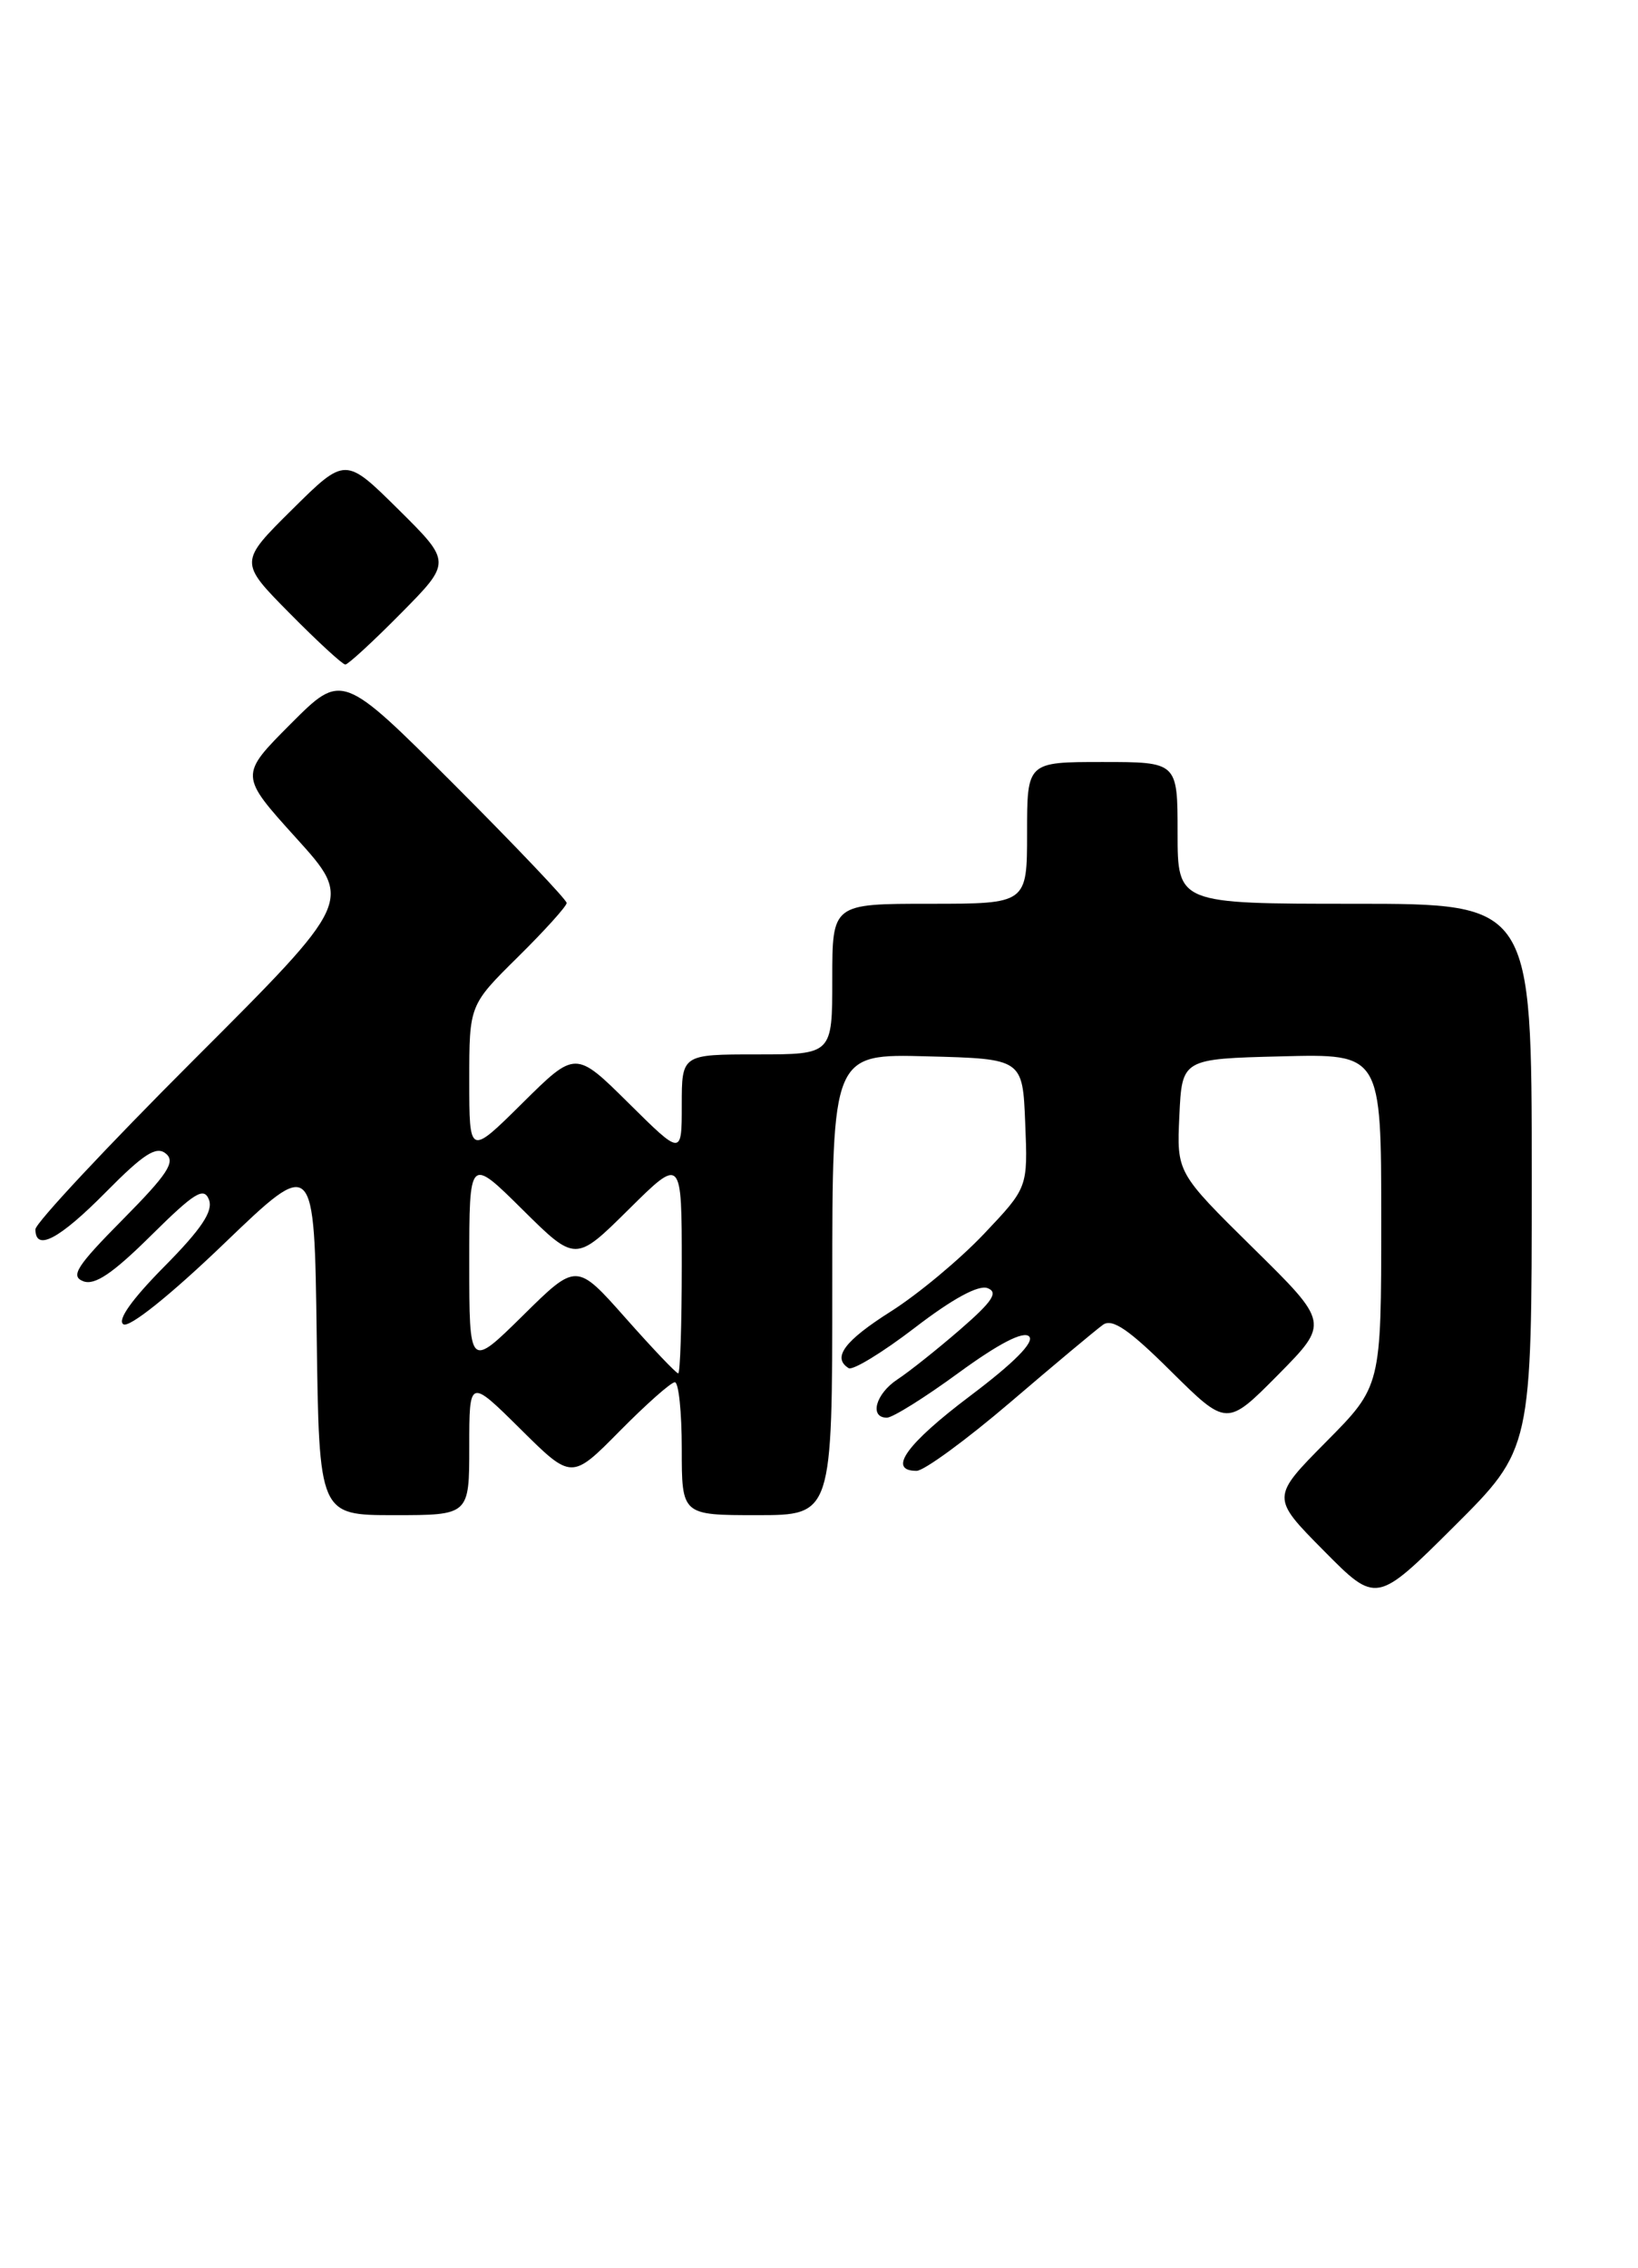 <?xml version="1.0" encoding="UTF-8" standalone="no"?>
<!DOCTYPE svg PUBLIC "-//W3C//DTD SVG 1.1//EN" "http://www.w3.org/Graphics/SVG/1.1/DTD/svg11.dtd" >
<svg xmlns="http://www.w3.org/2000/svg" xmlns:xlink="http://www.w3.org/1999/xlink" version="1.1" viewBox="0 0 185 256">
 <g >
 <path fill="currentColor"
d=" M 173.00 132.77 C 173.00 102.00 173.00 102.00 153.00 102.00 C 133.00 102.00 133.00 102.00 133.00 94.00 C 133.00 86.00 133.00 86.00 124.50 86.00 C 116.00 86.00 116.00 86.00 116.00 94.00 C 116.00 102.00 116.00 102.00 105.00 102.00 C 94.00 102.00 94.00 102.00 94.00 110.50 C 94.00 119.00 94.00 119.00 85.50 119.00 C 77.00 119.00 77.00 119.00 77.00 124.72 C 77.00 130.44 77.00 130.44 71.00 124.50 C 65.00 118.56 65.00 118.56 59.00 124.50 C 53.00 130.44 53.00 130.44 53.00 121.93 C 53.00 113.43 53.00 113.43 58.50 108.00 C 61.53 105.01 64.00 102.27 64.00 101.91 C 64.00 101.55 58.29 95.55 51.32 88.57 C 38.63 75.89 38.63 75.89 32.84 81.69 C 27.04 87.50 27.04 87.50 33.45 94.58 C 39.86 101.66 39.86 101.66 21.93 119.57 C 12.07 129.42 4.00 138.05 4.00 138.74 C 4.00 141.29 6.70 139.86 11.97 134.53 C 16.24 130.21 17.66 129.30 18.74 130.20 C 19.85 131.12 18.93 132.52 13.87 137.63 C 8.66 142.89 7.92 144.03 9.40 144.60 C 10.70 145.10 12.72 143.73 17.04 139.46 C 21.97 134.58 23.03 133.92 23.60 135.40 C 24.10 136.69 22.75 138.71 18.54 142.96 C 14.88 146.66 13.21 149.01 13.94 149.46 C 14.61 149.88 19.26 146.16 25.29 140.37 C 35.50 130.57 35.50 130.57 35.77 150.78 C 36.04 171.00 36.04 171.00 44.52 171.00 C 53.00 171.00 53.00 171.00 53.00 163.28 C 53.00 155.56 53.00 155.56 58.78 161.28 C 64.56 167.01 64.56 167.01 70.00 161.50 C 72.99 158.48 75.78 156.00 76.22 156.00 C 76.65 156.00 77.00 159.38 77.00 163.50 C 77.00 171.00 77.00 171.00 85.50 171.00 C 94.00 171.00 94.00 171.00 94.00 144.97 C 94.00 118.93 94.00 118.93 104.75 119.22 C 115.50 119.50 115.50 119.50 115.79 126.76 C 116.09 134.03 116.09 134.03 111.13 139.26 C 108.40 142.14 103.68 146.07 100.63 148.00 C 95.38 151.32 93.95 153.23 95.85 154.41 C 96.31 154.69 99.68 152.64 103.32 149.85 C 107.55 146.60 110.51 144.98 111.54 145.38 C 112.78 145.85 112.10 146.88 108.43 150.06 C 105.84 152.30 102.66 154.83 101.36 155.68 C 98.90 157.30 98.15 160.00 100.17 160.00 C 100.81 160.00 104.47 157.72 108.29 154.92 C 112.82 151.62 115.59 150.19 116.23 150.83 C 116.86 151.46 114.54 153.80 109.60 157.52 C 102.36 162.97 100.19 166.00 103.52 166.00 C 104.36 166.00 109.13 162.51 114.12 158.25 C 119.10 153.99 123.81 150.06 124.58 149.51 C 125.63 148.77 127.52 150.06 132.26 154.77 C 138.56 161.00 138.56 161.00 144.35 155.16 C 150.13 149.31 150.13 149.31 141.51 140.83 C 132.90 132.34 132.90 132.34 133.20 125.92 C 133.50 119.50 133.50 119.50 144.75 119.22 C 156.00 118.93 156.00 118.93 156.00 137.69 C 156.00 156.45 156.00 156.45 149.78 162.72 C 143.56 169.00 143.56 169.00 149.50 175.00 C 155.45 181.01 155.45 181.01 164.22 172.28 C 173.00 163.54 173.00 163.54 173.00 132.77 Z  M 45.28 69.22 C 51.00 63.44 51.00 63.44 45.00 57.50 C 39.00 51.56 39.00 51.56 33.00 57.50 C 27.00 63.44 27.00 63.44 32.72 69.22 C 35.86 72.40 38.69 75.00 39.00 75.00 C 39.31 75.00 42.14 72.40 45.28 69.22 Z  M 70.65 148.75 C 65.11 142.50 65.11 142.50 59.06 148.47 C 53.00 154.44 53.00 154.44 53.00 142.50 C 53.00 130.56 53.00 130.56 59.00 136.50 C 65.00 142.44 65.00 142.44 71.00 136.50 C 77.00 130.56 77.00 130.56 77.00 142.78 C 77.00 149.50 76.82 155.00 76.60 155.00 C 76.37 155.00 73.70 152.19 70.65 148.75 Z "/>
</g>
</svg>